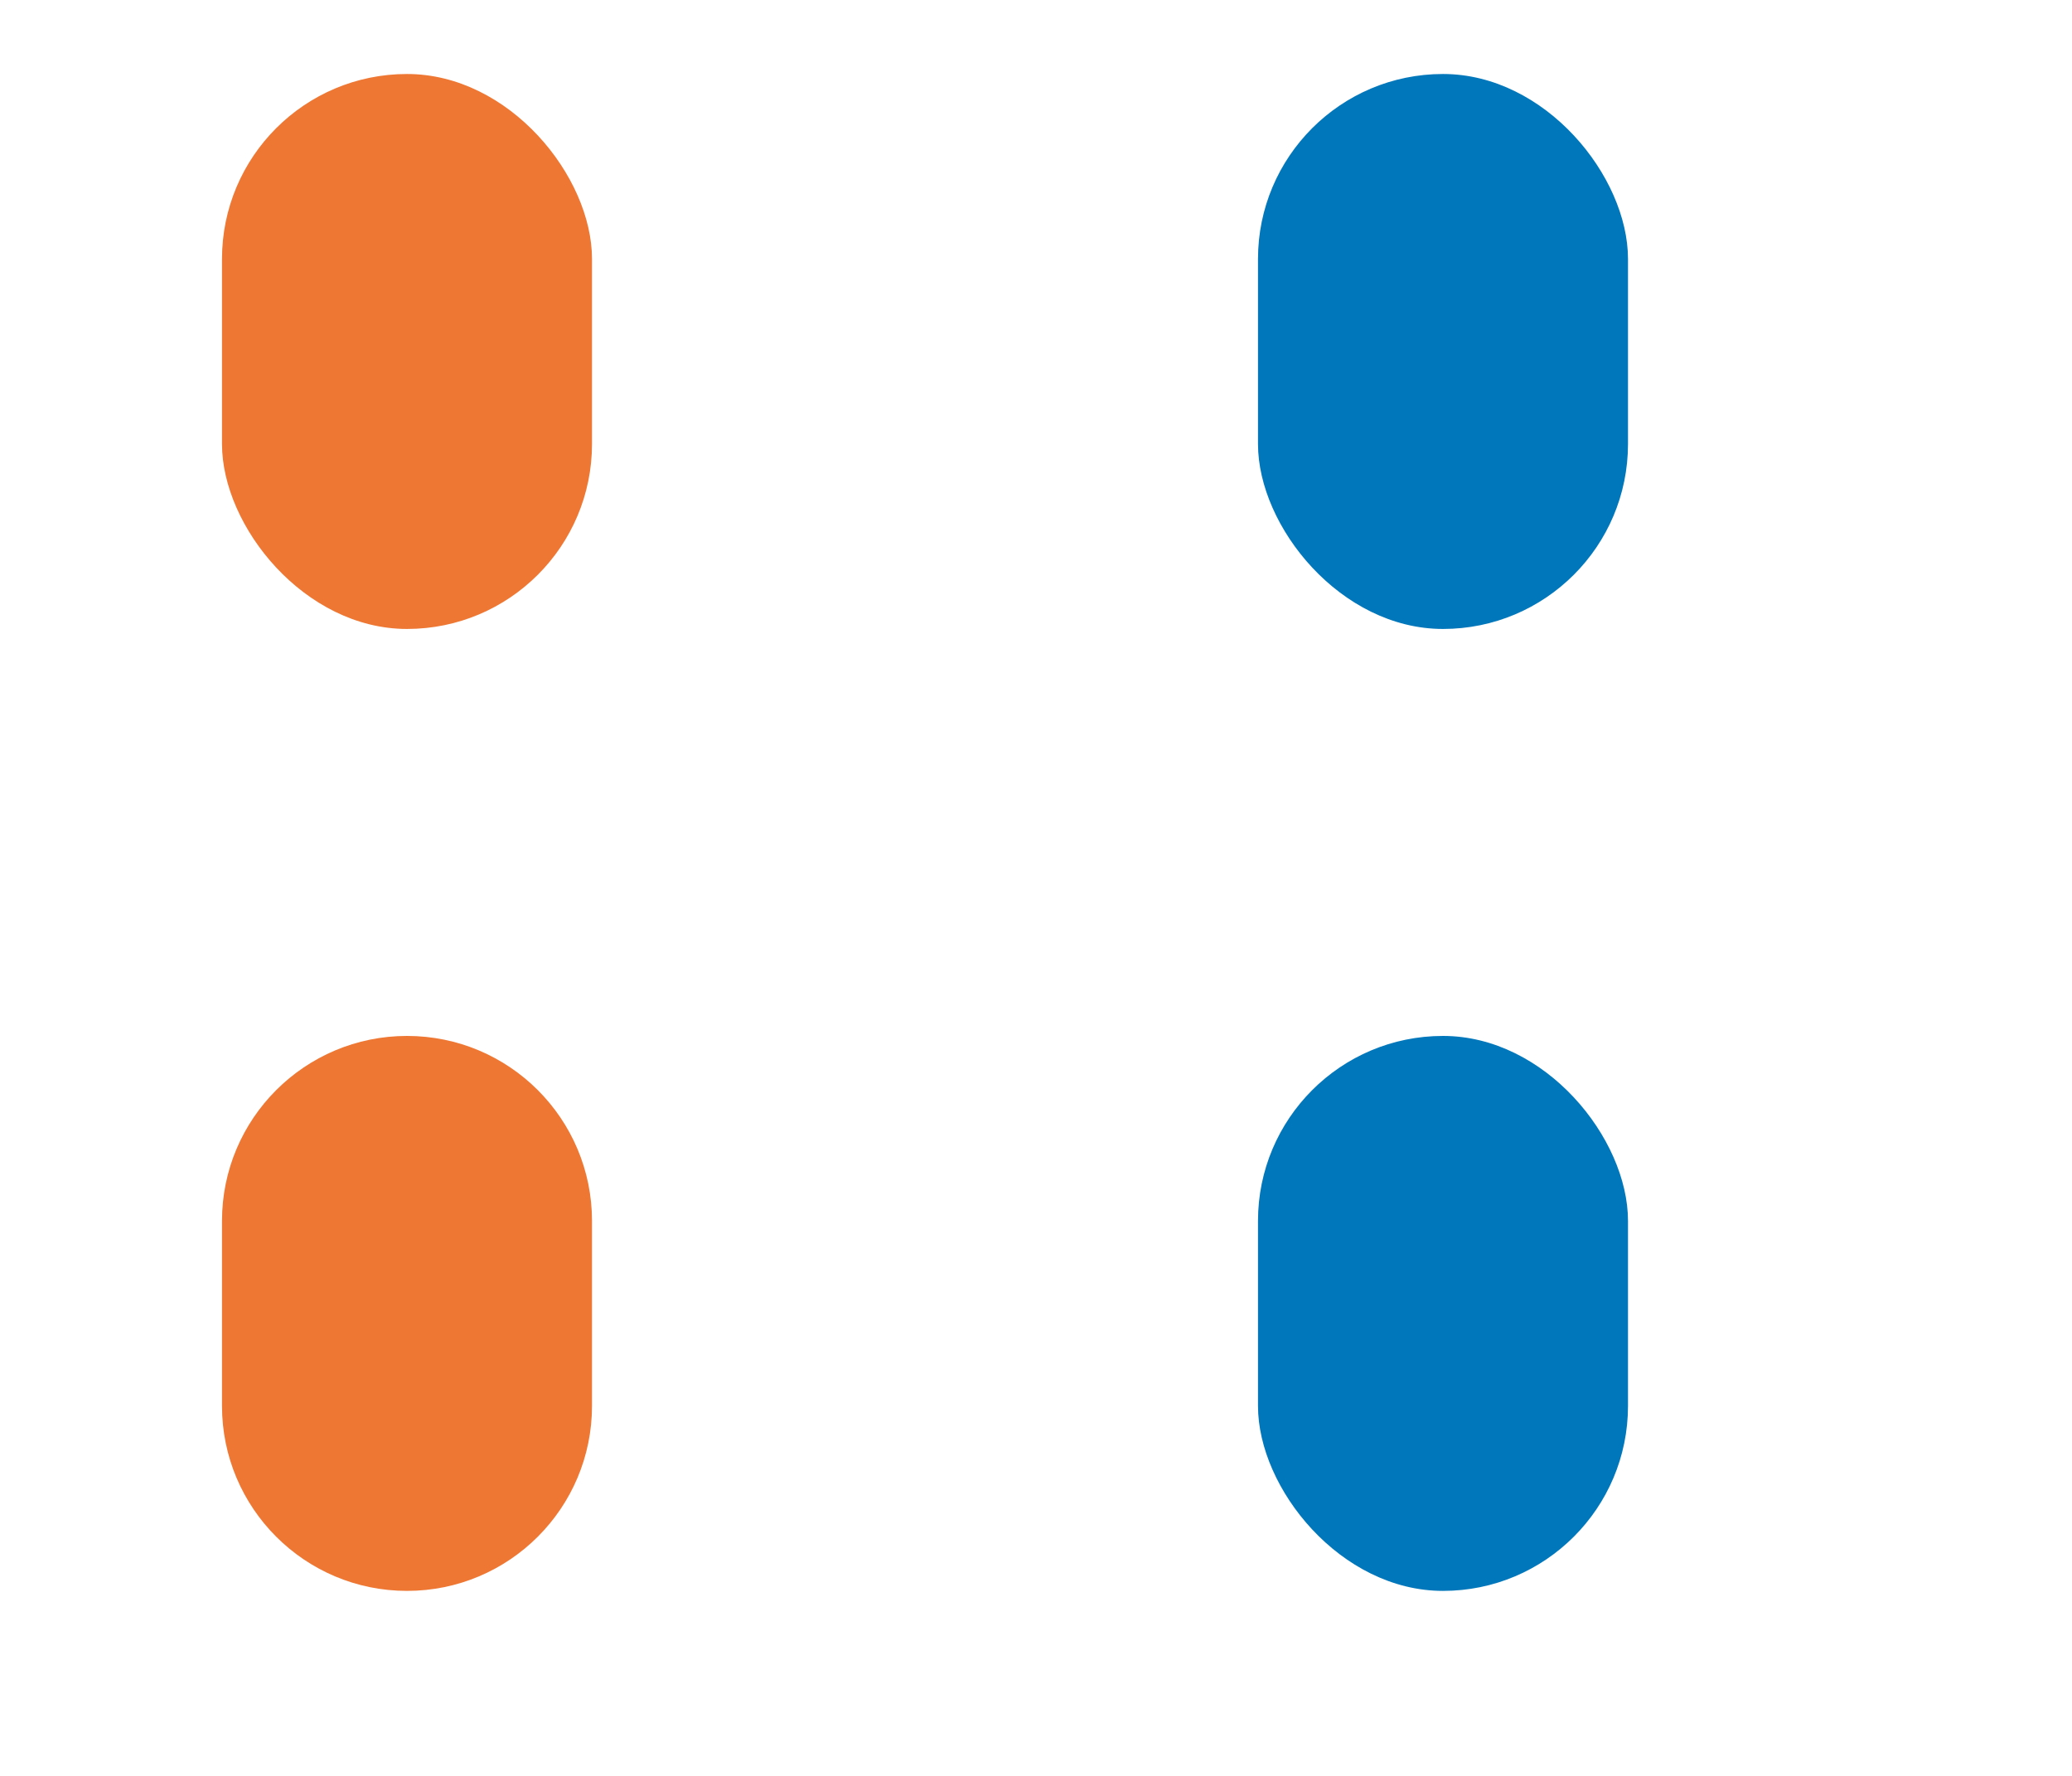 <svg width="56" height="48" viewBox="0 0 56 48" fill="none" xmlns="http://www.w3.org/2000/svg">
<rect x="6" y="2" width="10" height="15" rx="5" fill="#EE7733"/>
<rect x="34" y="28" width="10" height="15" rx="5" fill="#0077BB"/>
<path d="M6 33C6 30.239 8.239 28 11 28V28C13.761 28 16 30.239 16 33V38C16 40.761 13.761 43 11 43V43C8.239 43 6 40.761 6 38V33Z" fill="#EE7733"/>
<rect x="34" y="2" width="10" height="15" rx="5" fill="#0077BB"/>
</svg>

